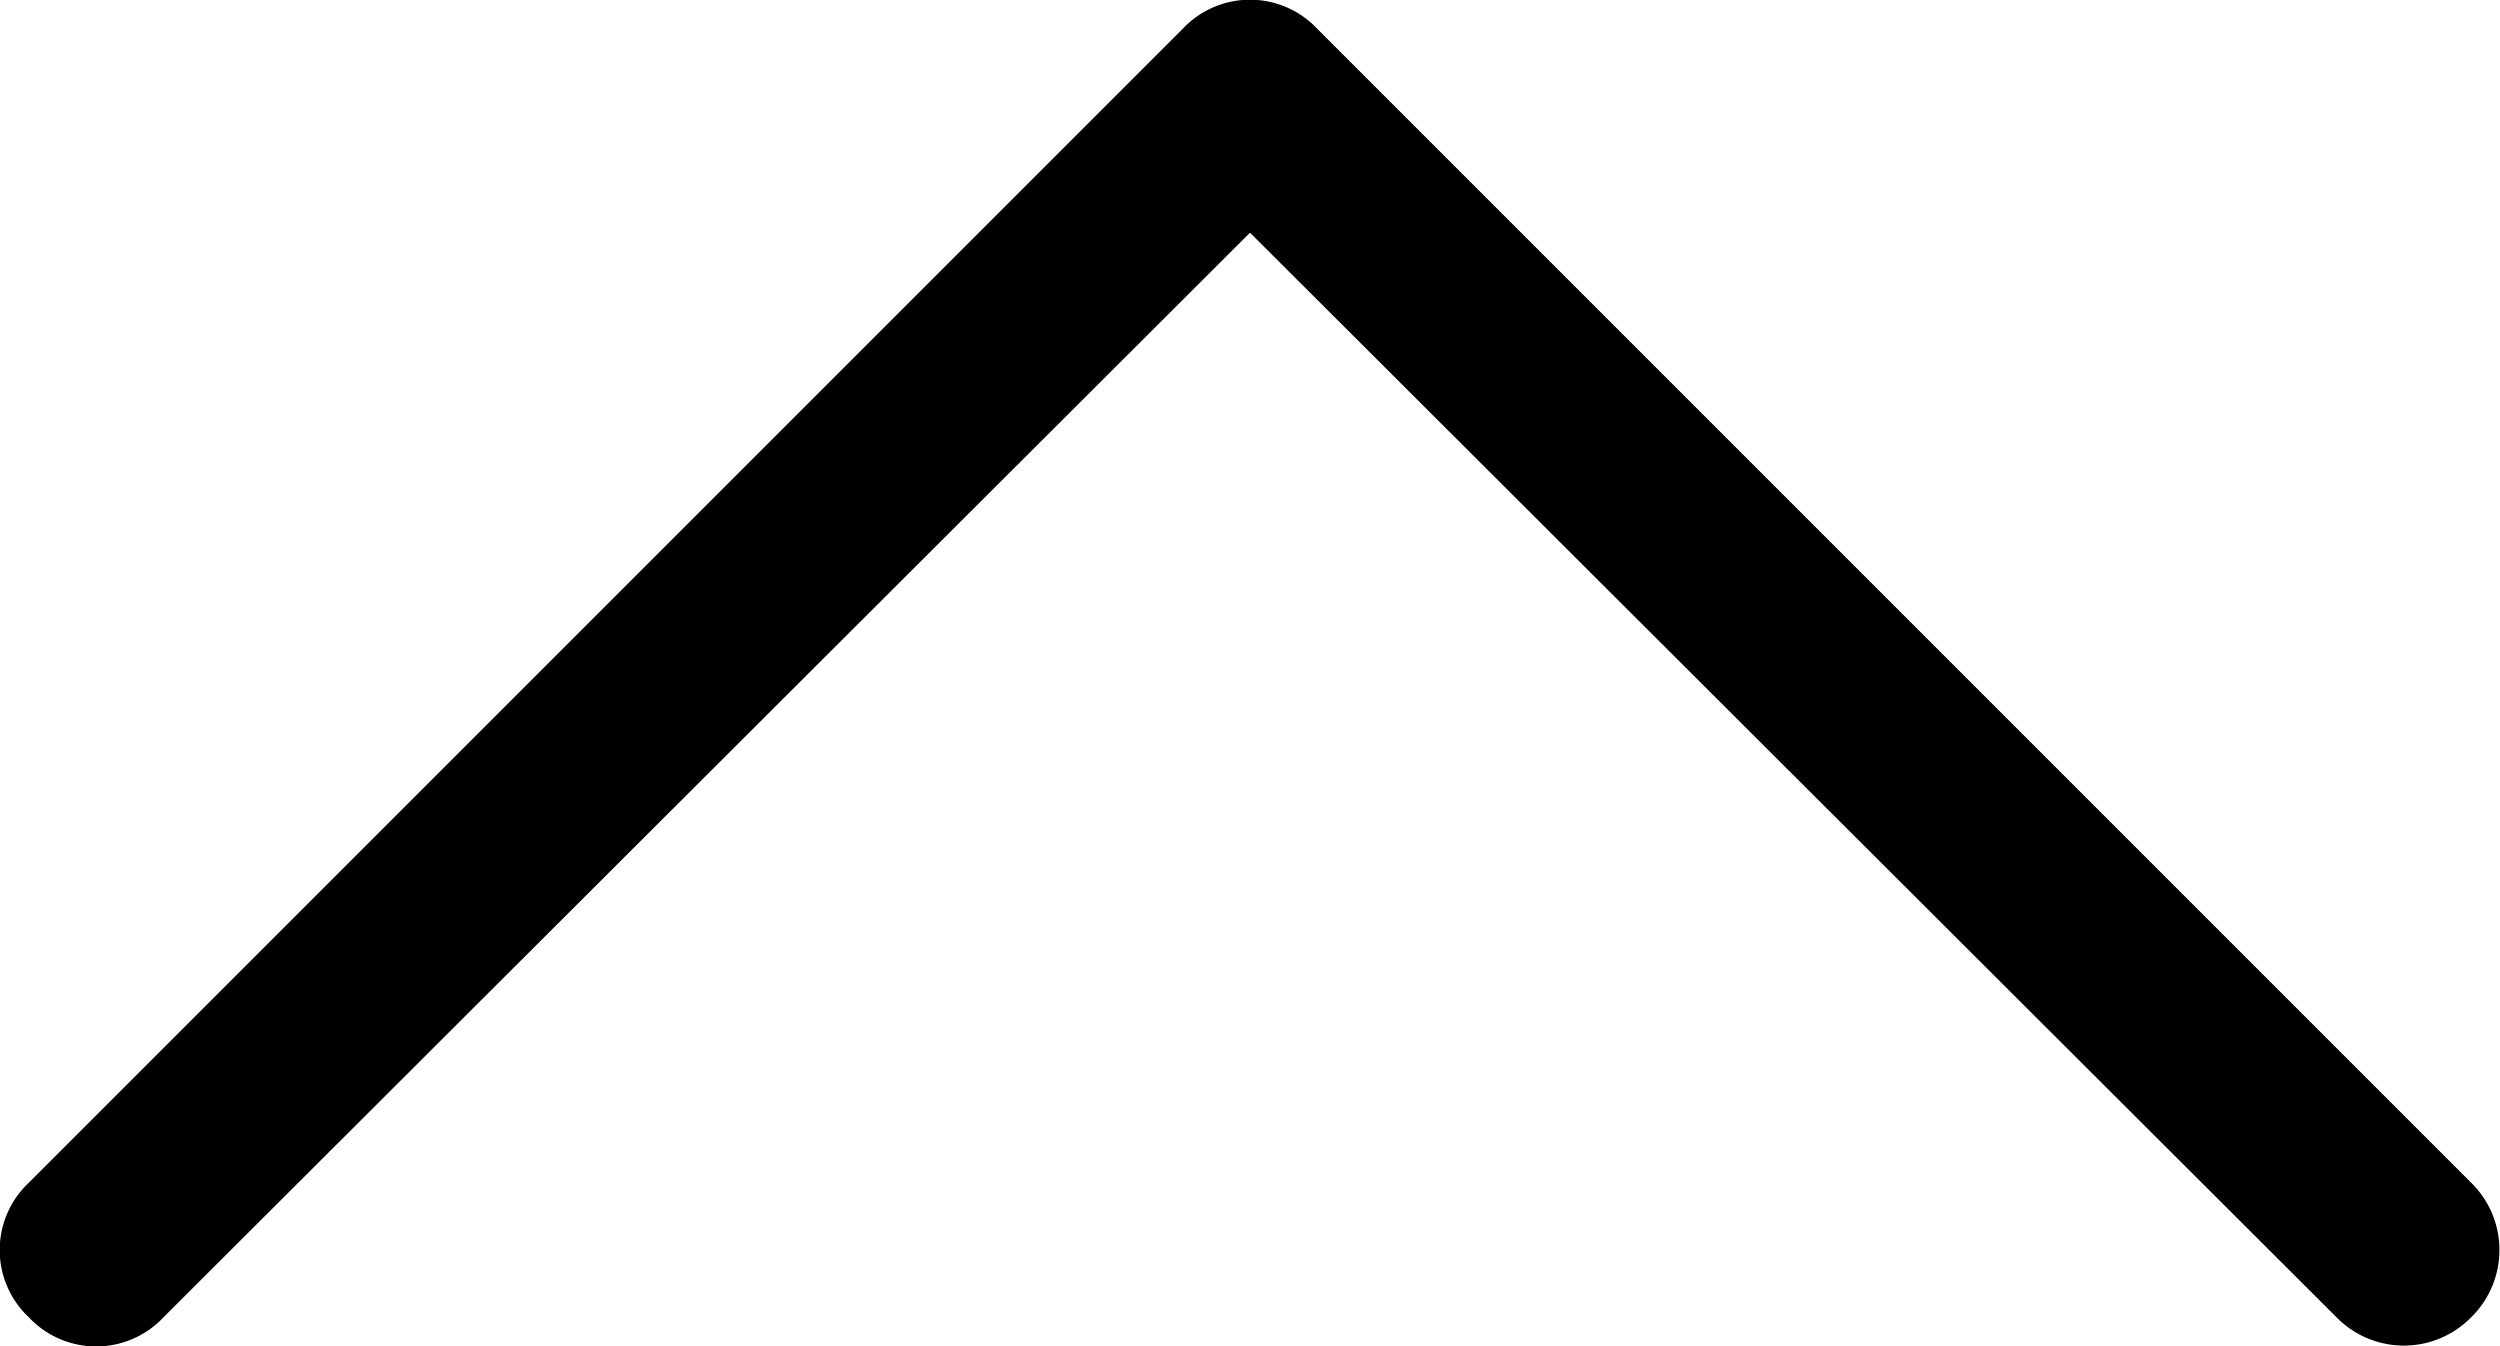 <svg xmlns="http://www.w3.org/2000/svg" viewBox="0 0 13 7"><defs><style>.cls-1{fill-rule:evenodd;}</style></defs><g id="圖層_2" data-name="圖層 2"><g id="圖層_1-2" data-name="圖層 1"><path class="cls-1" d="M12.85,6.85a.49.49,0,0,1-.7,0h0L6.5,1.21.85,6.85a.48.48,0,0,1-.7,0,.48.48,0,0,1,0-.7l6-6a.48.48,0,0,1,.7,0h0l6,6a.49.49,0,0,1,0,.7Z"/></g></g></svg>